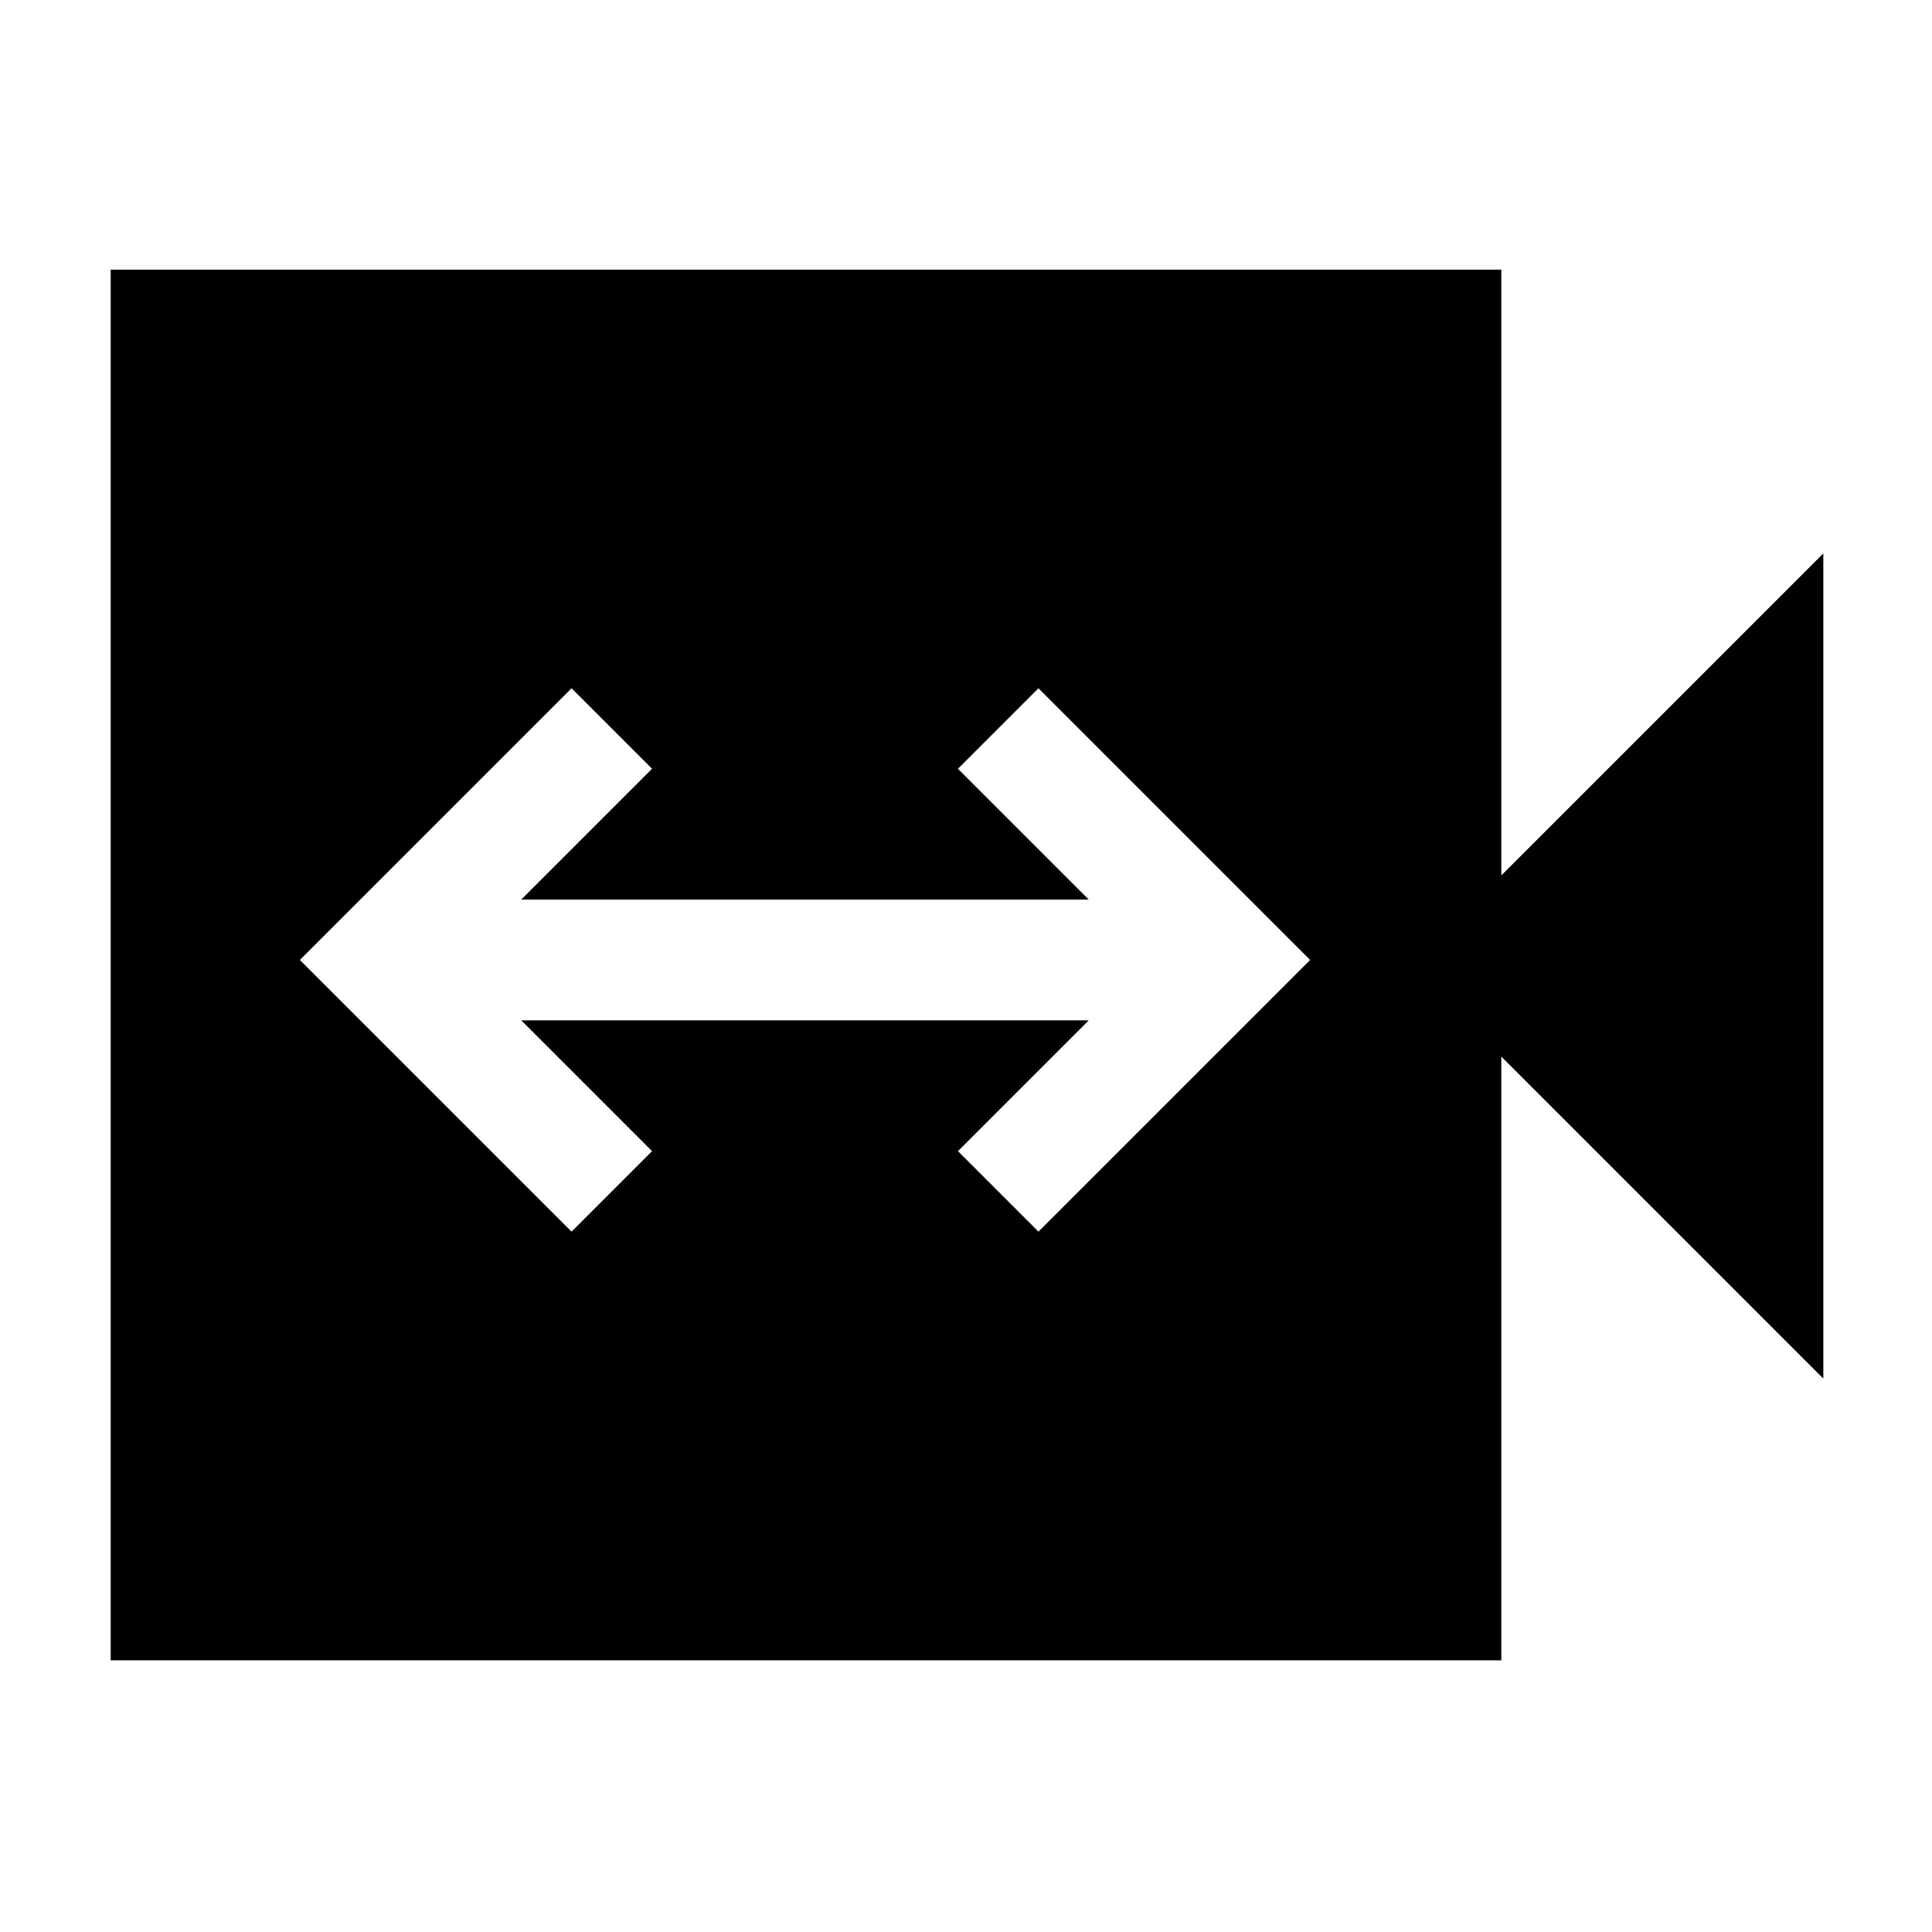 <svg xmlns="http://www.w3.org/2000/svg" height="48" width="48"><path d="m14.2 30.6 2-2-3.25-3.25h14.1L23.8 28.6l2 2 6.75-6.75-6.75-6.75-2 2 3.25 3.25h-14.1l3.25-3.25-2-2-6.75 6.75ZM2.75 41.25V6.7H37.3v15.05l8-8v20.5l-8-8v15Z"/></svg>